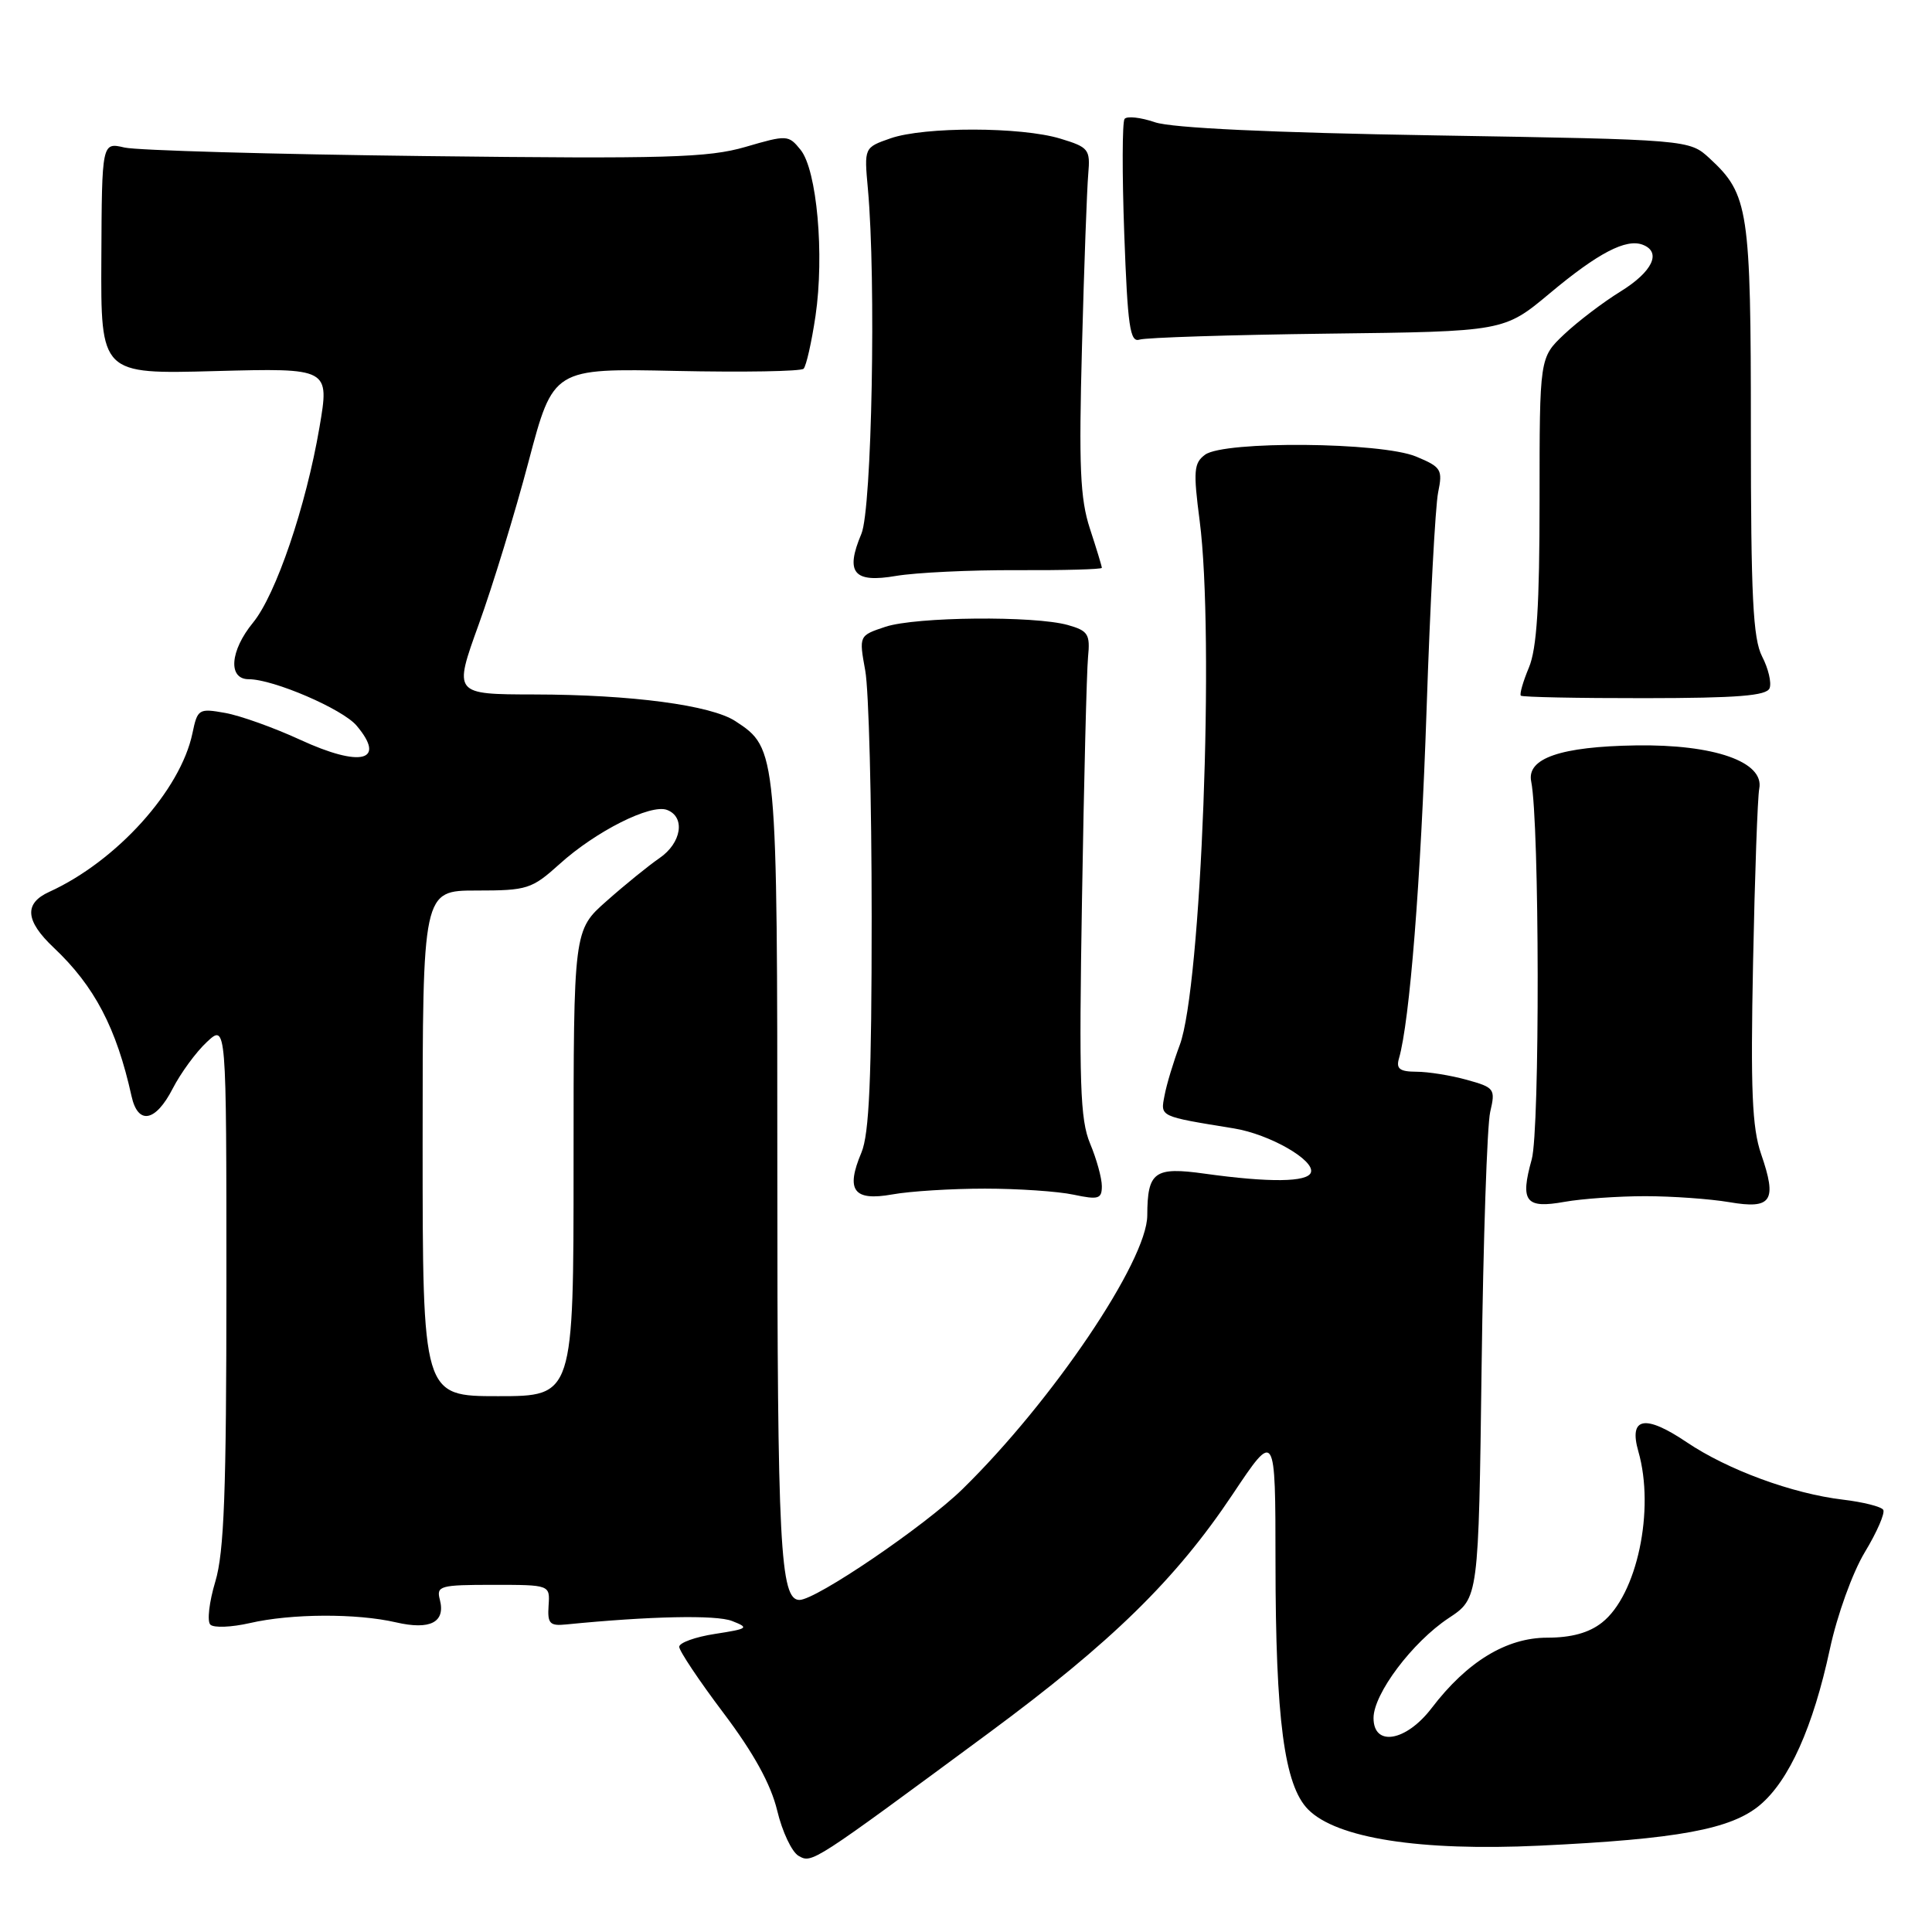 <?xml version="1.0" encoding="UTF-8" standalone="no"?>
<!DOCTYPE svg PUBLIC "-//W3C//DTD SVG 1.1//EN" "http://www.w3.org/Graphics/SVG/1.1/DTD/svg11.dtd" >
<svg xmlns="http://www.w3.org/2000/svg" xmlns:xlink="http://www.w3.org/1999/xlink" version="1.1" viewBox="0 0 256 256">
 <g >
 <path fill="currentColor"
d=" M 131.00 229.64 C 147.30 217.60 155.80 209.29 163.33 198.01 C 169.00 189.52 169.00 189.52 169.01 207.01 C 169.02 227.82 170.17 236.56 173.33 239.76 C 177.11 243.58 188.14 245.31 204.00 244.56 C 222.35 243.69 229.38 242.39 233.21 239.17 C 237.08 235.91 240.25 228.83 242.47 218.50 C 243.43 214.02 245.47 208.37 247.10 205.67 C 248.71 203.01 249.80 200.49 249.54 200.06 C 249.27 199.63 246.87 199.03 244.19 198.71 C 237.51 197.92 228.92 194.76 223.51 191.11 C 217.97 187.37 215.79 187.78 217.09 192.32 C 219.31 200.05 216.91 211.36 212.27 215.00 C 210.55 216.36 208.21 217.00 205.02 217.00 C 199.61 217.00 194.39 220.18 189.70 226.33 C 186.32 230.76 182.00 231.50 182.00 227.65 C 182.00 224.44 187.14 217.60 191.95 214.41 C 195.92 211.79 195.92 211.79 196.32 181.14 C 196.54 164.29 197.05 149.07 197.46 147.33 C 198.17 144.29 198.04 144.10 194.35 143.08 C 192.23 142.49 189.23 142.01 187.68 142.01 C 185.47 142.00 184.97 141.62 185.37 140.25 C 186.79 135.35 188.26 116.84 189.03 94.00 C 189.50 79.97 190.19 67.04 190.56 65.25 C 191.18 62.22 190.98 61.89 187.65 60.50 C 183.04 58.57 162.21 58.39 159.68 60.25 C 158.19 61.35 158.10 62.39 158.96 69.00 C 160.95 84.28 159.18 130.87 156.32 138.48 C 155.49 140.69 154.58 143.69 154.31 145.15 C 153.76 148.00 153.54 147.90 163.50 149.52 C 168.23 150.29 174.26 153.74 173.70 155.36 C 173.26 156.65 168.21 156.71 159.65 155.52 C 152.96 154.58 152.04 155.25 152.02 161.05 C 151.99 167.08 139.46 185.65 127.53 197.32 C 122.53 202.21 108.13 212.00 105.93 212.00 C 103.37 212.00 103.00 204.81 103.00 155.35 C 103.00 99.38 102.98 99.18 97.45 95.56 C 94.22 93.44 83.68 92.04 70.79 92.02 C 60.09 92.00 60.09 92.00 63.43 82.75 C 65.27 77.66 68.25 67.94 70.04 61.15 C 73.31 48.80 73.31 48.80 89.57 49.15 C 98.52 49.34 106.12 49.21 106.48 48.86 C 106.83 48.50 107.54 45.35 108.06 41.86 C 109.25 33.74 108.25 22.53 106.08 19.85 C 104.48 17.87 104.28 17.86 98.77 19.47 C 93.83 20.90 88.38 21.06 56.30 20.68 C 36.06 20.44 18.15 19.93 16.50 19.55 C 13.50 18.85 13.50 18.85 13.43 34.21 C 13.35 49.58 13.35 49.58 28.51 49.17 C 43.67 48.77 43.67 48.77 42.33 56.63 C 40.54 67.11 36.56 78.80 33.53 82.50 C 30.47 86.23 30.18 90.00 32.96 90.00 C 36.22 90.00 45.38 93.94 47.25 96.15 C 51.24 100.87 47.81 101.73 39.77 98.02 C 36.32 96.43 31.86 94.83 29.85 94.47 C 26.34 93.84 26.17 93.94 25.50 97.16 C 23.92 104.72 15.46 114.10 6.54 118.17 C 3.16 119.70 3.34 122.00 7.11 125.56 C 12.52 130.66 15.43 136.21 17.43 145.25 C 18.28 149.10 20.61 148.67 22.88 144.25 C 23.94 142.19 25.97 139.41 27.40 138.08 C 30.00 135.65 30.00 135.65 30.00 170.17 C 30.00 197.66 29.70 205.68 28.53 209.57 C 27.72 212.26 27.42 214.82 27.87 215.27 C 28.32 215.72 30.67 215.62 33.09 215.07 C 38.58 213.80 47.24 213.76 52.47 214.97 C 57.01 216.02 59.06 214.96 58.28 211.96 C 57.80 210.14 58.31 210.00 65.32 210.00 C 72.88 210.00 72.88 210.00 72.69 212.75 C 72.53 215.12 72.84 215.47 75.00 215.25 C 86.08 214.15 94.89 213.96 97.00 214.79 C 99.31 215.69 99.15 215.82 94.75 216.50 C 92.14 216.90 90.00 217.67 90.00 218.21 C 90.00 218.75 92.64 222.71 95.88 227.00 C 99.88 232.31 102.14 236.42 102.98 239.90 C 103.65 242.71 104.93 245.42 105.83 245.92 C 107.61 246.92 107.58 246.93 131.00 229.64 Z  M 218.00 158.50 C 221.57 158.50 226.58 158.86 229.13 159.29 C 234.77 160.26 235.51 159.15 233.35 152.90 C 232.16 149.42 231.95 144.43 232.29 127.54 C 232.52 115.97 232.89 105.60 233.11 104.50 C 233.80 100.95 227.14 98.61 216.77 98.77 C 206.80 98.92 202.28 100.48 202.89 103.54 C 204.00 109.04 204.05 149.73 202.96 153.63 C 201.40 159.22 202.14 160.18 207.31 159.25 C 209.61 158.84 214.43 158.50 218.00 158.50 Z  M 130.50 157.50 C 134.90 157.50 140.19 157.86 142.25 158.30 C 145.56 159.00 146.00 158.86 146.00 157.17 C 146.00 156.11 145.30 153.57 144.44 151.52 C 143.12 148.35 142.96 143.56 143.37 119.15 C 143.63 103.39 143.99 88.96 144.17 87.08 C 144.47 84.03 144.18 83.58 141.50 82.82 C 137.05 81.57 121.38 81.72 117.33 83.05 C 113.81 84.22 113.81 84.22 114.65 88.86 C 115.12 91.41 115.50 106.10 115.50 121.50 C 115.50 142.90 115.18 150.26 114.14 152.73 C 112.03 157.73 113.10 159.18 118.22 158.27 C 120.58 157.84 126.10 157.50 130.50 157.50 Z  M 234.48 91.19 C 234.76 90.46 234.31 88.57 233.49 86.99 C 232.28 84.63 232.00 79.08 232.00 57.02 C 232.00 27.72 231.70 25.76 226.55 21.00 C 223.84 18.50 223.84 18.50 190.17 17.94 C 168.38 17.58 155.28 16.96 153.04 16.20 C 151.14 15.55 149.32 15.35 149.01 15.76 C 148.70 16.17 148.68 23.02 148.97 31.00 C 149.42 43.29 149.73 45.42 151.00 45.00 C 151.82 44.73 163.03 44.37 175.90 44.21 C 199.29 43.93 199.29 43.93 205.36 38.86 C 211.74 33.52 215.47 31.58 217.67 32.43 C 220.20 33.40 218.98 35.99 214.75 38.61 C 212.41 40.05 209.04 42.62 207.25 44.31 C 204.00 47.39 204.00 47.39 204.00 66.23 C 204.00 80.21 203.64 85.94 202.59 88.45 C 201.81 90.31 201.33 91.99 201.52 92.18 C 201.71 92.37 209.09 92.52 217.92 92.51 C 230.25 92.50 234.09 92.19 234.48 91.19 Z  M 134.75 75.55 C 140.94 75.58 146.00 75.44 146.00 75.24 C 146.00 75.04 145.29 72.70 144.42 70.05 C 143.12 66.07 142.94 61.83 143.37 45.86 C 143.65 35.21 144.03 24.94 144.20 23.04 C 144.48 19.79 144.26 19.51 140.50 18.37 C 135.32 16.79 122.48 16.77 118.00 18.33 C 114.50 19.55 114.50 19.55 115.00 25.02 C 116.10 37.08 115.53 67.44 114.14 70.73 C 111.96 75.90 113.10 77.28 118.74 76.31 C 121.36 75.87 128.56 75.52 134.75 75.55 Z  M 56.00 151.50 C 56.00 118.00 56.00 118.00 63.13 118.00 C 69.88 118.00 70.46 117.81 74.17 114.47 C 78.96 110.14 86.23 106.49 88.39 107.32 C 90.85 108.26 90.31 111.70 87.39 113.70 C 85.95 114.69 82.80 117.24 80.39 119.38 C 76.00 123.25 76.00 123.25 76.00 154.13 C 76.00 185.00 76.00 185.00 66.00 185.00 C 56.00 185.00 56.00 185.00 56.00 151.50 Z "/>
</g>
</svg>
